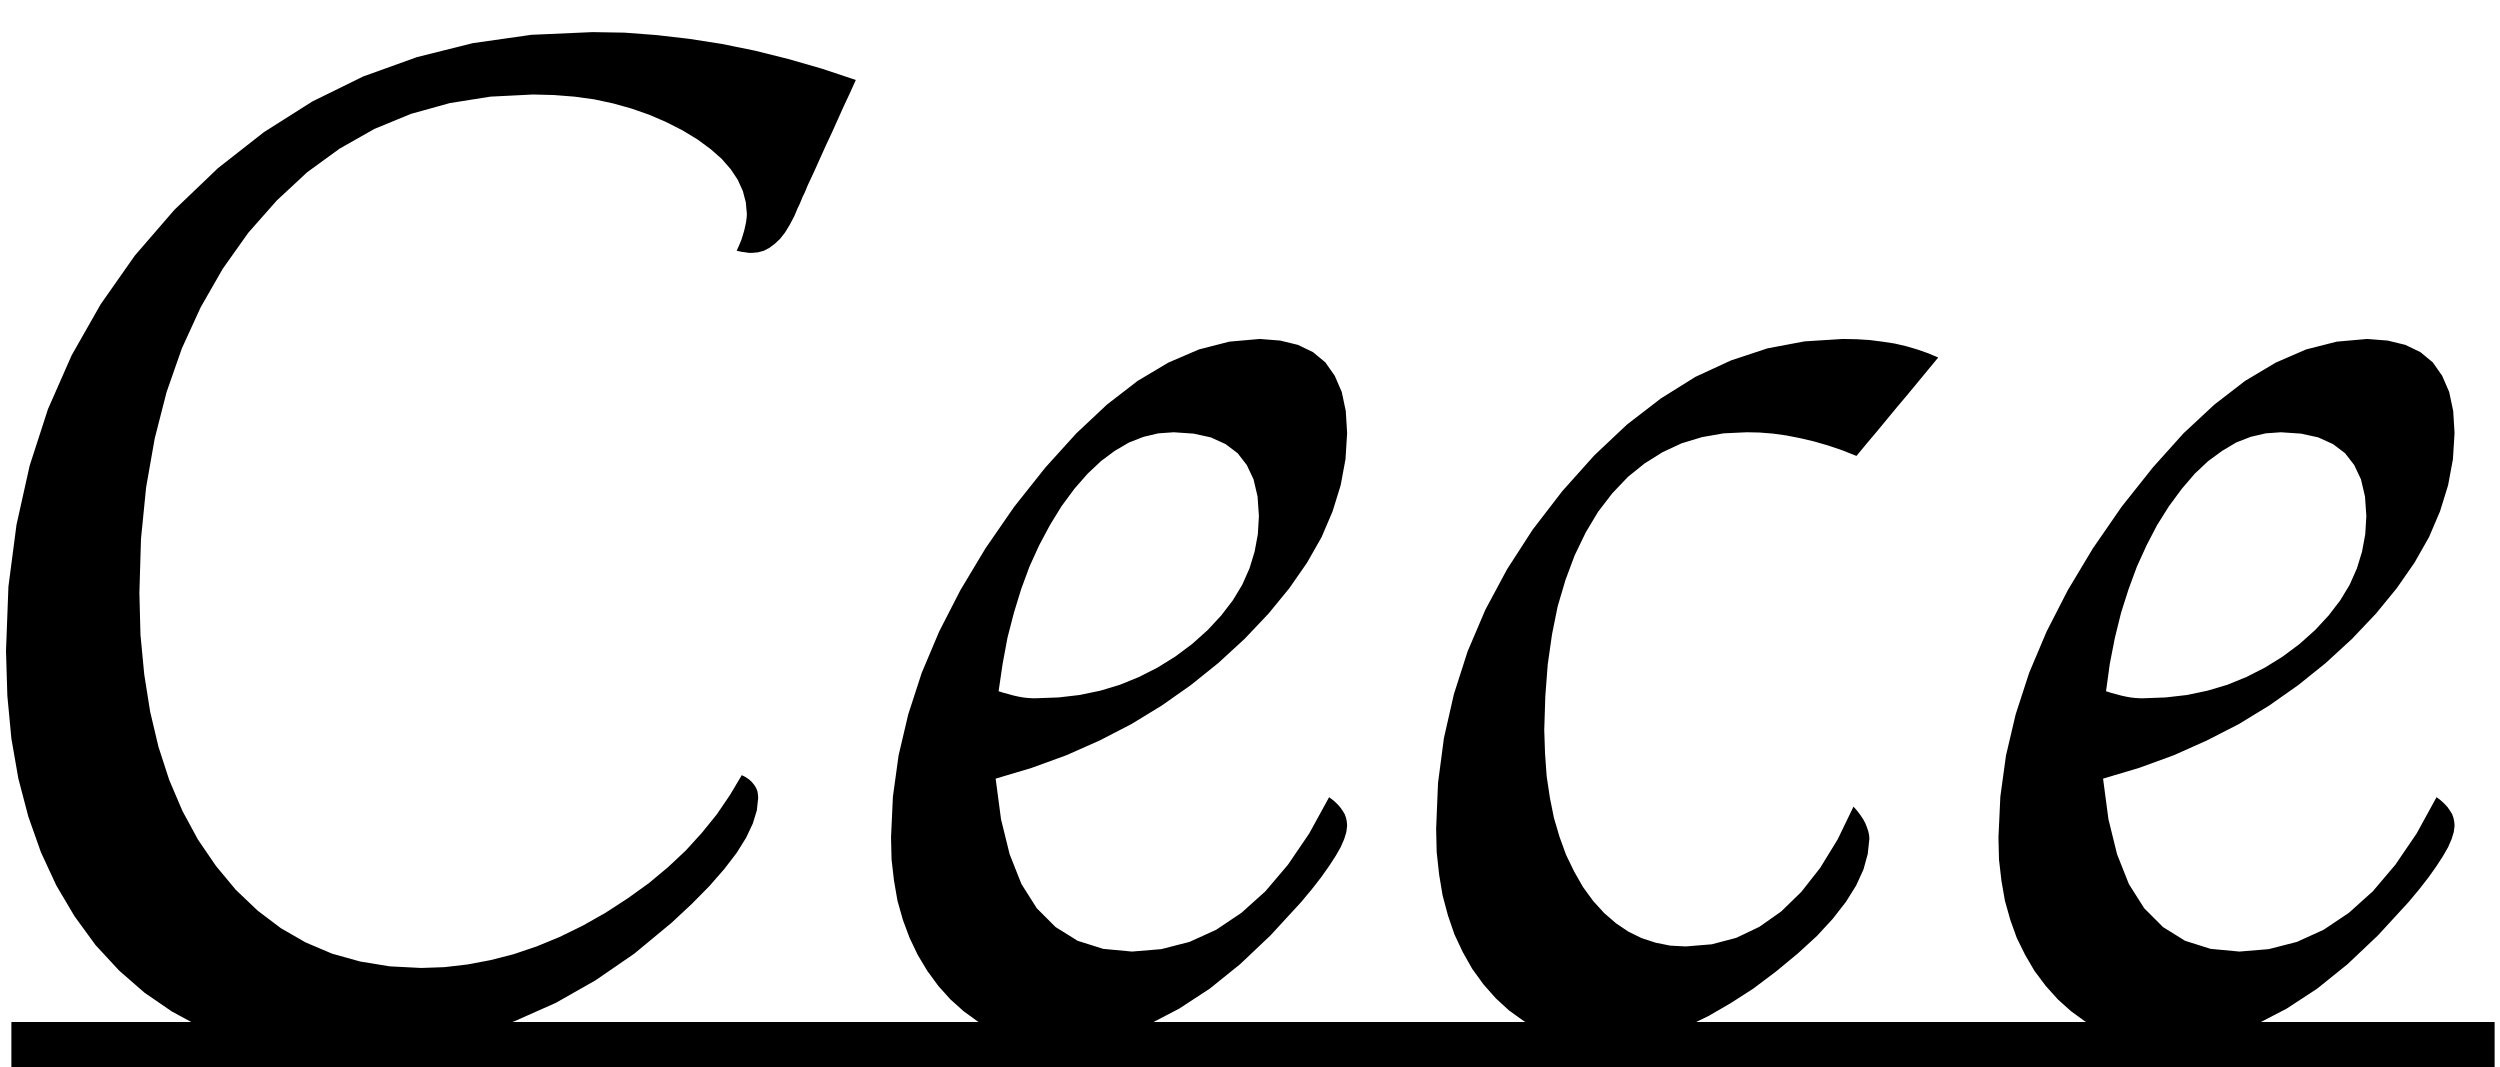 <?xml version="1.0" encoding="UTF-8" standalone="no"?>
<!-- Created with Inkscape (http://www.inkscape.org/) -->

<svg
   xmlns:dc="http://purl.org/dc/elements/1.1/"
   xmlns:cc="http://creativecommons.org/ns#"
   xmlns:rdf="http://www.w3.org/1999/02/22-rdf-syntax-ns#"
   xmlns:svg="http://www.w3.org/2000/svg"
   xmlns="http://www.w3.org/2000/svg"
   xmlns:sodipodi="http://sodipodi.sourceforge.net/DTD/sodipodi-0.dtd"
   xmlns:inkscape="http://www.inkscape.org/namespaces/inkscape"
   width="290.551"
   height="124.016"
   id="svg2"
   version="1.1"
   inkscape:version="0.48.2 r9819"
   sodipodi:docname="cece-underlined.svg">
  <sodipodi:namedview
     id="base"
     pagecolor="#ffffff"
     bordercolor="#666666"
     borderopacity="1.0"
     inkscape:pageopacity="0.0"
     inkscape:pageshadow="2"
     inkscape:zoom="1.61"
     inkscape:cx="146.55726"
     inkscape:cy="21.861677"
     inkscape:document-units="mm"
     inkscape:current-layer="layer1"
     showgrid="false"
     units="mm"
     inkscape:window-width="913"
     inkscape:window-height="856"
     inkscape:window-x="390"
     inkscape:window-y="0"
     inkscape:window-maximized="0" />
  <defs
     id="defs4" />
  <g
     transform="translate(0,-928.346)"
     id="layer1"
     inkscape:groupmode="layer"
     inkscape:label="Layer 1">
    <g
       id="flowRoot2985"
       style="font-size:144px;font-style:normal;font-variant:normal;font-weight:500;font-stretch:normal;line-height:125%;letter-spacing:0px;word-spacing:0px;fill:#000000;fill-opacity:1;stroke:none;font-family:Apple Chancery;-inkscape-font-specification:Apple Chancery Medium"
       transform="matrix(1.185,0,0,1.185,-71.498,761.358)">
      <path
         id="path3013"
         transform="matrix(0.844,0,0,0.844,60.318,140.876)"
         d="M68.875 3.781L61.781 4.094L54.969 5.062L48.469 6.688L42.219 8.938L36.312 11.844L30.688 15.406L25.344 19.594L20.281 24.438L15.688 29.75L11.719 35.406L8.344 41.344L5.594 47.594L3.469 54.156L1.938 61.031L1.0 68.219L0.719 75.688L0.875 80.906L1.344 85.875L2.156 90.531L3.312 94.938L4.781 99.094L6.562 102.938L8.688 106.531L11.125 109.875L13.875 112.844L16.812 115.406L20.0 117.594L22.25 118.812L1.344 118.812L1.344 120.406L1.344 122.0L1.344 123.625L1.344 125.219L1.344 126.844L1.344 128.438L1.344 130.062L1.344 131.656L37.406 131.656L73.469 131.656L109.562 131.656L145.625 131.656L181.688 131.656L217.75 131.656L253.844 131.656L289.906 131.656L289.906 130.062L289.906 128.438L289.906 126.844L289.906 125.219L289.906 123.625L289.906 122.0L289.906 120.406L289.906 118.812L262.75 118.812L265.75 117.25L269.281 114.938L272.812 112.094L276.344 108.75L279.906 104.875L281.156 103.375L282.25 101.969L283.156 100.688L283.906 99.531L284.5 98.5L284.906 97.562L285.156 96.75L285.25 96.031L285.219 95.562L285.125 95.094L284.969 94.656L284.719 94.25L284.438 93.844L284.062 93.438L283.656 93.062L283.156 92.688L280.844 96.906L278.375 100.531L275.75 103.625L272.969 106.125L270.031 108.094L266.938 109.5L263.656 110.344L260.25 110.625L256.906 110.312L253.938 109.375L251.375 107.781L249.188 105.594L247.406 102.781L246.031 99.312L245.031 95.25L244.406 90.531L248.594 89.281L252.625 87.812L256.469 86.094L260.188 84.188L263.719 82.031L267.094 79.656L270.281 77.094L273.344 74.281L276.125 71.344L278.531 68.406L280.594 65.438L282.281 62.469L283.562 59.469L284.5 56.438L285.062 53.406L285.25 50.375L285.094 47.812L284.625 45.594L283.812 43.719L282.719 42.156L281.281 40.969L279.531 40.125L277.469 39.625L275.094 39.438L271.562 39.75L268.0 40.656L264.469 42.188L260.906 44.312L257.344 47.062L253.75 50.406L250.188 54.375L246.562 58.938L243.219 63.781L240.312 68.625L237.844 73.438L235.812 78.25L234.25 83.062L233.125 87.844L232.469 92.625L232.25 97.375L232.312 99.938L232.594 102.375L233.0 104.719L233.625 106.938L234.375 109.031L235.344 111.0L236.438 112.875L237.75 114.625L239.156 116.188L240.688 117.562L242.281 118.719L242.438 118.812L217.75 118.812L197.125 118.812L198.594 118.094L201.125 116.625L203.75 114.938L206.406 112.938L208.938 110.844L211.156 108.812L213.0 106.812L214.531 104.844L215.719 102.938L216.562 101.094L217.062 99.281L217.25 97.531L217.219 97.094L217.125 96.656L216.969 96.188L216.781 95.719L216.531 95.25L216.219 94.781L215.844 94.281L215.406 93.781L213.562 97.594L211.531 100.906L209.344 103.688L207.0 105.969L204.469 107.75L201.781 109.031L198.938 109.781L195.906 110.031L194.125 109.938L192.406 109.594L190.781 109.062L189.25 108.312L187.812 107.344L186.438 106.156L185.156 104.75L183.969 103.125L182.938 101.312L182.0 99.375L181.25 97.312L180.594 95.094L180.125 92.75L179.75 90.25L179.562 87.625L179.469 84.875L179.594 80.938L179.875 77.25L180.375 73.75L181.031 70.5L181.938 67.438L183.0 64.594L184.281 61.938L185.719 59.531L187.375 57.375L189.188 55.469L191.125 53.906L193.219 52.594L195.438 51.562L197.812 50.844L200.312 50.406L203.0 50.281L204.5 50.312L206.062 50.438L207.625 50.656L209.219 50.969L210.812 51.344L212.438 51.812L214.094 52.375L215.75 53.031L216.938 51.594L218.125 50.188L219.312 48.75L220.5 47.312L221.688 45.906L222.875 44.469L224.062 43.031L225.25 41.594L224.062 41.094L222.812 40.656L221.531 40.281L220.188 39.969L218.75 39.75L217.281 39.562L215.75 39.469L214.156 39.438L209.719 39.719L205.406 40.531L201.156 41.938L197.031 43.844L193.031 46.344L189.094 49.375L185.281 52.969L181.562 57.125L178.125 61.594L175.156 66.188L172.625 70.906L170.562 75.75L168.969 80.719L167.812 85.812L167.125 91.031L166.906 96.375L166.969 99.062L167.25 101.656L167.656 104.094L168.281 106.438L169.031 108.625L170.0 110.688L171.094 112.625L172.406 114.438L173.844 116.062L175.375 117.469L177.031 118.656L177.281 118.812L145.625 118.812L134.062 118.812L137.062 117.25L140.594 114.938L144.125 112.094L147.656 108.75L151.219 104.875L152.469 103.375L153.562 101.969L154.469 100.688L155.219 99.531L155.812 98.5L156.219 97.562L156.469 96.75L156.562 96.031L156.531 95.562L156.438 95.094L156.281 94.656L156.031 94.25L155.75 93.844L155.375 93.438L154.969 93.062L154.469 92.688L152.156 96.906L149.688 100.531L147.062 103.625L144.281 106.125L141.344 108.094L138.25 109.5L134.969 110.344L131.562 110.625L128.219 110.312L125.25 109.375L122.688 107.781L120.5 105.594L118.719 102.781L117.344 99.312L116.344 95.25L115.719 90.531L119.906 89.281L123.938 87.812L127.812 86.094L131.5 84.188L135.031 82.031L138.406 79.656L141.594 77.094L144.656 74.281L147.438 71.344L149.844 68.406L151.906 65.438L153.594 62.469L154.875 59.469L155.812 56.438L156.375 53.406L156.562 50.375L156.406 47.812L155.938 45.594L155.125 43.719L154.031 42.156L152.594 40.969L150.844 40.125L148.781 39.625L146.406 39.438L142.875 39.75L139.344 40.656L135.781 42.188L132.219 44.312L128.656 47.062L125.094 50.406L121.5 54.375L117.875 58.938L114.531 63.781L111.625 68.625L109.156 73.438L107.125 78.25L105.562 83.062L104.438 87.844L103.781 92.625L103.562 97.375L103.625 99.938L103.906 102.375L104.312 104.719L104.938 106.938L105.719 109.031L106.656 111.0L107.781 112.875L109.062 114.625L110.469 116.188L112.0 117.562L113.594 118.719L113.75 118.812L109.562 118.812L73.469 118.812L59.562 118.812L59.812 118.719L64.594 116.594L69.219 113.969L73.719 110.875L78.062 107.281L80.406 105.094L82.469 103.0L84.188 101.031L85.625 99.156L86.719 97.406L87.5 95.75L87.969 94.219L88.125 92.781L88.094 92.344L88.031 91.969L87.875 91.594L87.656 91.25L87.375 90.906L87.062 90.625L86.656 90.344L86.219 90.125L84.844 92.438L83.312 94.688L81.594 96.812L79.719 98.875L77.656 100.812L75.406 102.688L72.969 104.438L70.375 106.125L67.719 107.625L65.031 108.938L62.375 110.031L59.688 110.938L57.0 111.625L54.344 112.125L51.656 112.438L48.969 112.531L45.312 112.344L41.875 111.781L38.625 110.875L35.531 109.562L32.656 107.906L29.969 105.875L27.438 103.469L25.125 100.688L23.031 97.625L21.219 94.281L19.688 90.688L18.438 86.844L17.469 82.75L16.781 78.406L16.344 73.812L16.219 68.938L16.406 62.656L17.0 56.688L18.0 51.0L19.375 45.625L21.156 40.531L23.344 35.75L25.906 31.281L28.875 27.094L32.188 23.344L35.719 20.062L39.5 17.312L43.531 15.031L47.781 13.281L52.281 12.031L57.0 11.281L61.969 11.031L64.406 11.094L66.781 11.281L69.062 11.594L71.25 12.062L73.375 12.656L75.438 13.375L77.406 14.219L79.312 15.188L81.062 16.25L82.594 17.375L83.875 18.5L84.938 19.719L85.75 20.938L86.344 22.25L86.688 23.562L86.812 24.938L86.781 25.375L86.719 25.844L86.625 26.312L86.5 26.844L86.344 27.375L86.156 27.969L85.906 28.562L85.625 29.188L85.906 29.25L86.188 29.312L86.438 29.344L86.656 29.375L86.875 29.406L87.062 29.438L87.219 29.438L87.375 29.438L88.094 29.375L88.781 29.188L89.438 28.844L90.062 28.375L90.688 27.781L91.25 27.062L91.781 26.188L92.312 25.188L92.5 24.75L92.688 24.281L92.906 23.844L93.094 23.406L93.281 22.938L93.5 22.5L93.688 22.062L93.875 21.594L94.594 20.062L95.281 18.531L95.969 17.0L96.688 15.469L97.375 13.938L98.062 12.406L98.781 10.875L99.469 9.344L95.531 8.031L91.625 6.906L87.75 5.938L83.906 5.156L80.094 4.562L76.312 4.125L72.594 3.844L68.875 3.781L68.875 3.781M136.406 50.281L138.719 50.438L140.719 50.875L142.438 51.656L143.844 52.719L144.906 54.094L145.688 55.75L146.156 57.75L146.312 60.031L146.188 62.125L145.812 64.156L145.219 66.094L144.375 68.0L143.281 69.812L141.938 71.562L140.375 73.25L138.562 74.875L136.594 76.344L134.531 77.625L132.375 78.719L130.156 79.625L127.875 80.312L125.469 80.812L123.031 81.094L120.469 81.188L119.969 81.188L119.438 81.156L118.906 81.094L118.375 81.0L117.812 80.875L117.25 80.719L116.656 80.562L116.062 80.375L116.531 77.188L117.094 74.156L117.844 71.25L118.688 68.5L119.656 65.875L120.781 63.406L122.031 61.062L123.375 58.875L124.875 56.844L126.406 55.094L127.969 53.625L129.562 52.438L131.219 51.469L132.906 50.812L134.625 50.406L136.406 50.281L136.406 50.281M265.062 50.281L267.406 50.438L269.406 50.875L271.125 51.656L272.531 52.719L273.594 54.094L274.375 55.75L274.844 57.75L275.0 60.031L274.875 62.125L274.5 64.156L273.906 66.094L273.062 68.0L271.969 69.812L270.625 71.562L269.062 73.25L267.25 74.875L265.281 76.344L263.219 77.625L261.062 78.719L258.844 79.625L256.531 80.312L254.156 80.812L251.688 81.094L249.156 81.188L248.656 81.188L248.125 81.156L247.594 81.094L247.062 81.0L246.5 80.875L245.938 80.719L245.344 80.562L244.75 80.375L245.188 77.188L245.781 74.156L246.5 71.25L247.375 68.5L248.344 65.875L249.469 63.406L250.688 61.062L252.062 58.875L253.562 56.844L255.062 55.094L256.625 53.625L258.25 52.438L259.875 51.469L261.562 50.812L263.312 50.406L265.062 50.281L265.062 50.281" />
    </g>
  </g>
</svg>
